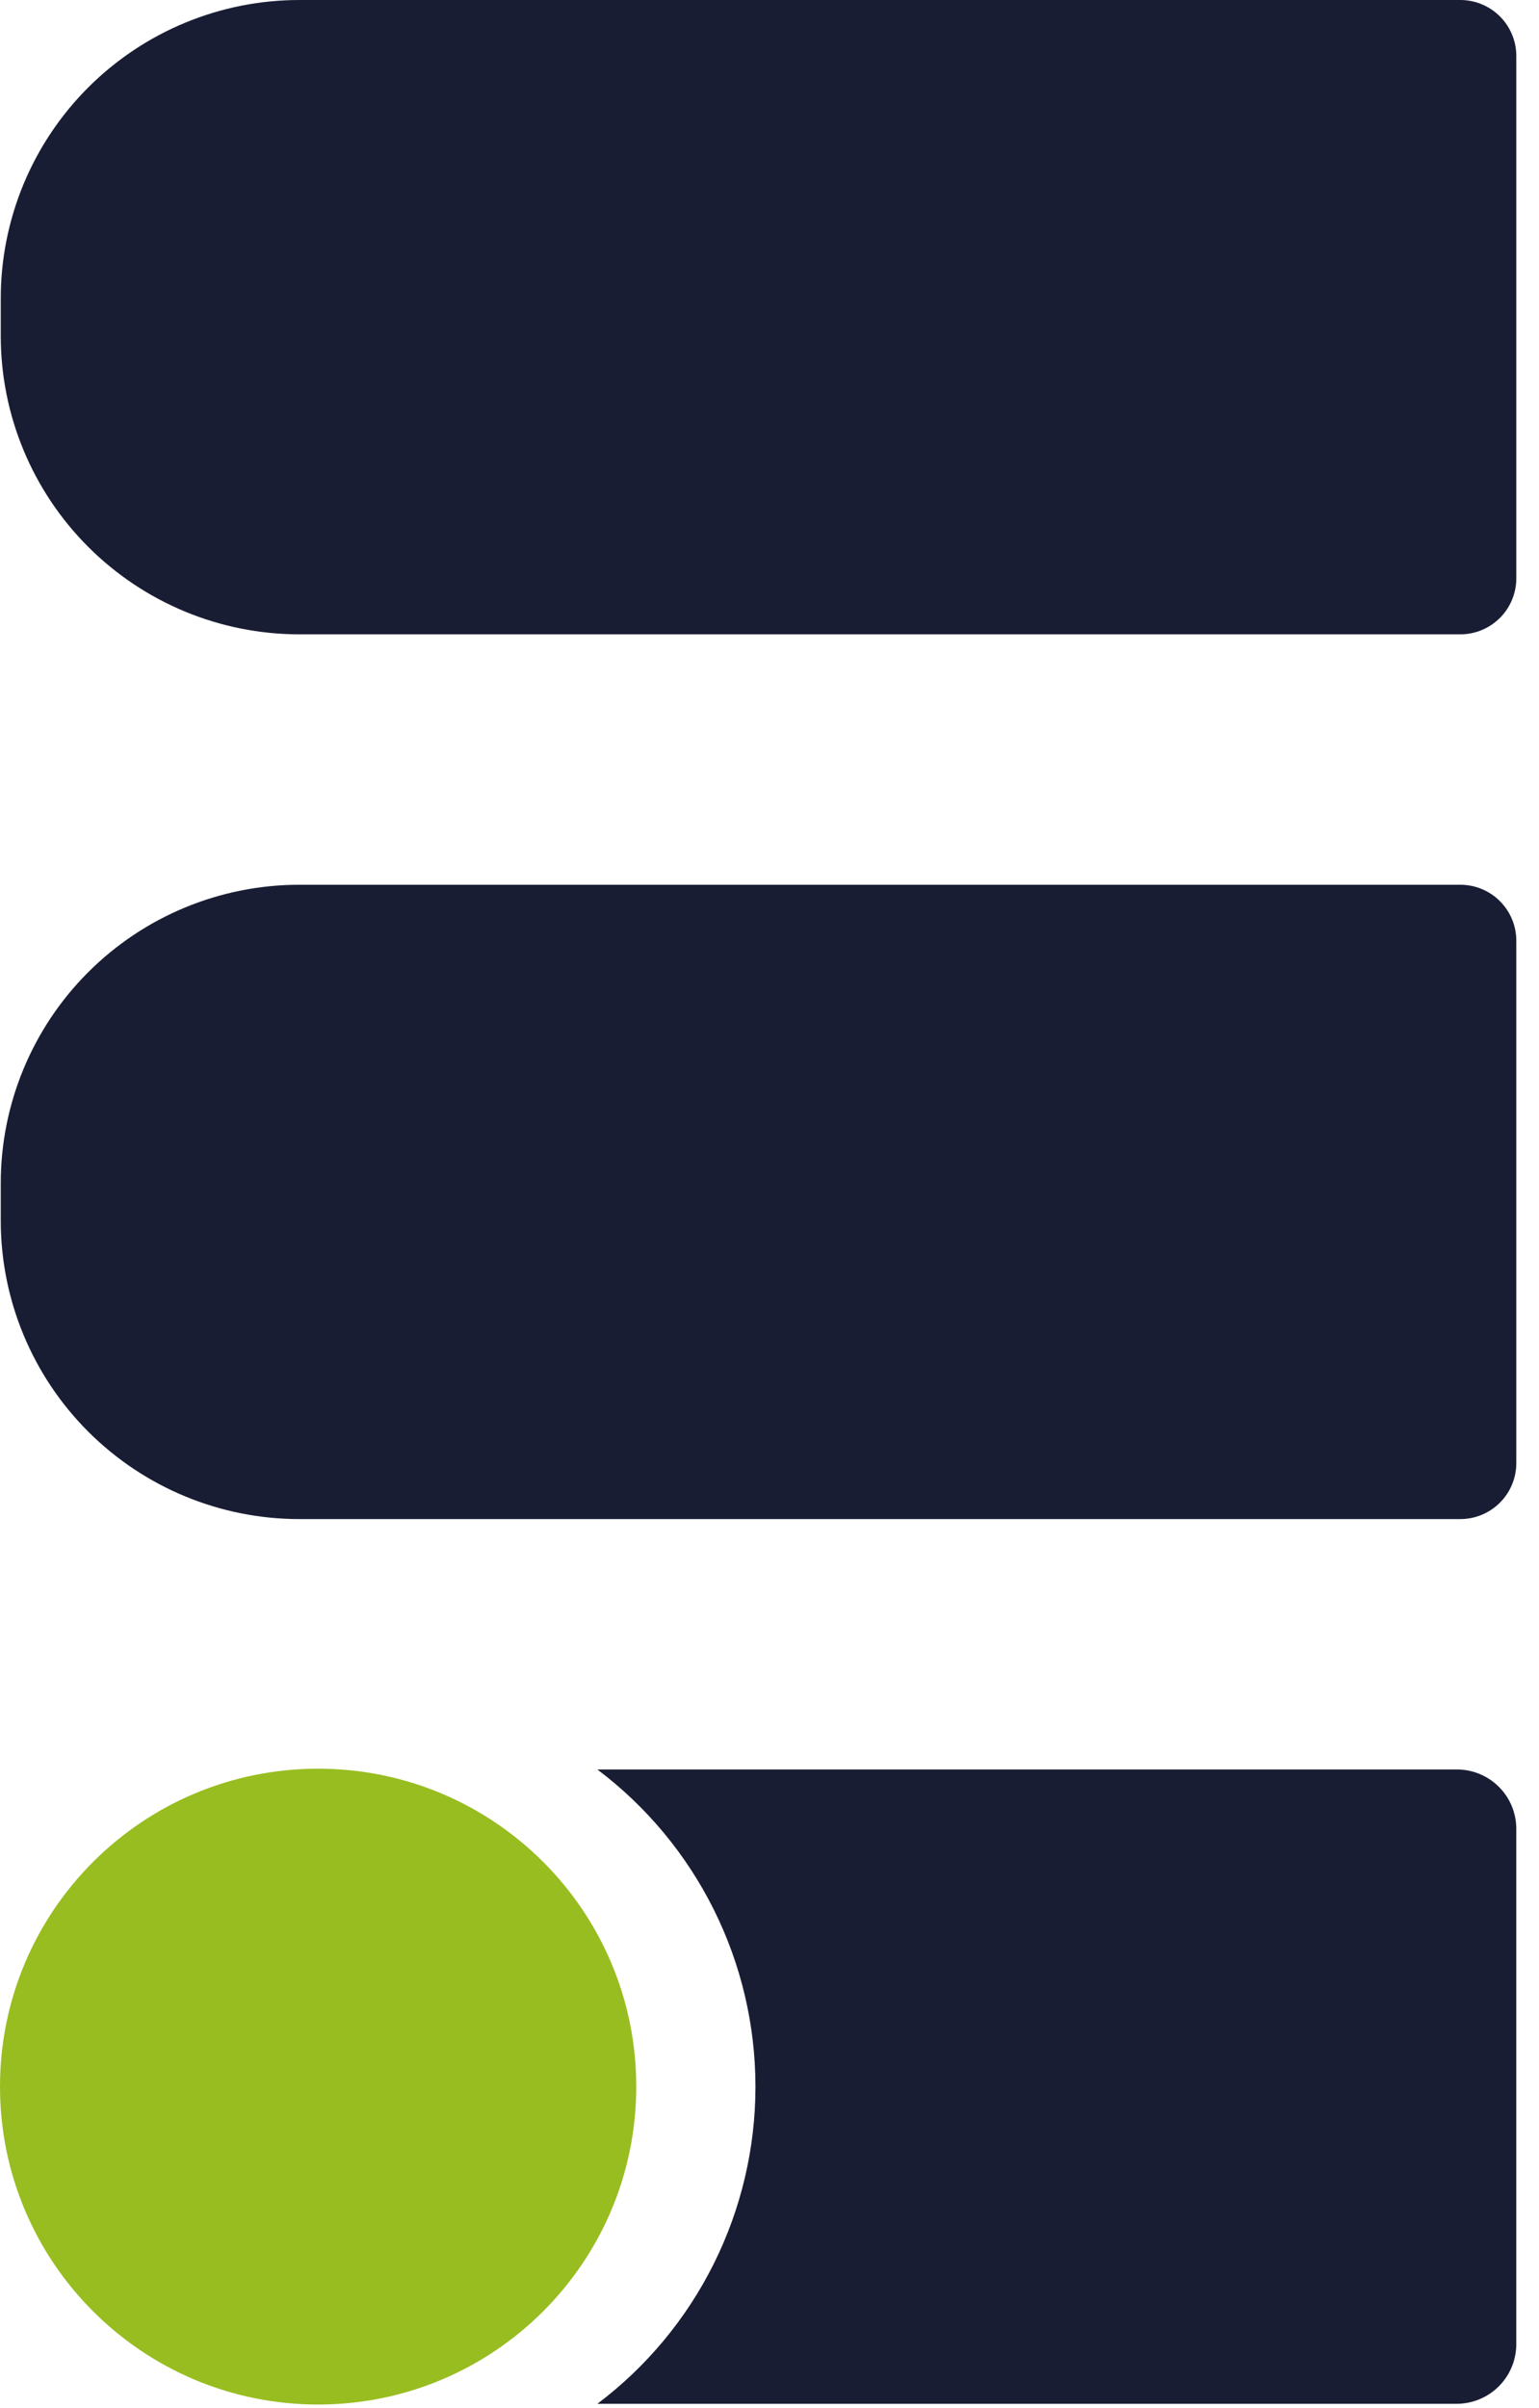 <svg width="62" height="97" viewBox="0 0 62 97" fill="none" xmlns="http://www.w3.org/2000/svg">
<path d="M61.085 73.648V94.435C61.083 94.751 61.019 95.063 60.896 95.354C60.773 95.645 60.594 95.909 60.37 96.131C60.145 96.353 59.878 96.528 59.585 96.647C59.293 96.766 58.979 96.826 58.663 96.824H24.066C26.045 95.332 27.649 93.402 28.754 91.185C29.859 88.968 30.434 86.526 30.434 84.049C30.434 81.573 29.859 79.13 28.754 76.913C27.649 74.696 26.045 72.766 24.066 71.274H58.663C58.979 71.27 59.292 71.328 59.584 71.445C59.877 71.563 60.144 71.737 60.369 71.958C60.594 72.178 60.773 72.441 60.896 72.731C61.019 73.022 61.083 73.333 61.085 73.648V73.648Z" fill="#191D34"/>
<path d="M61.086 2.254V23.296C61.086 23.894 60.848 24.468 60.425 24.89C60.002 25.313 59.428 25.551 58.83 25.551L12.064 25.551C8.872 25.551 5.811 24.284 3.555 22.029C1.298 19.774 0.03 16.716 0.03 13.527V12.024C0.03 8.835 1.298 5.777 3.555 3.522C5.811 1.267 8.872 0 12.064 0L58.83 0C59.428 0 60.002 0.238 60.425 0.66C60.848 1.083 61.086 1.657 61.086 2.254V2.254Z" fill="#191D34"/>
<path d="M61.086 37.891V58.933C61.086 59.531 60.848 60.104 60.425 60.527C60.002 60.95 59.428 61.188 58.83 61.188H12.064C8.872 61.188 5.811 59.921 3.555 57.666C1.298 55.411 0.03 52.353 0.03 49.164V47.661C0.03 44.472 1.298 41.413 3.555 39.158C5.811 36.904 8.872 35.637 12.064 35.637H58.83C59.428 35.637 60.002 35.874 60.425 36.297C60.848 36.72 61.086 37.293 61.086 37.891V37.891Z" fill="#191D34"/>
<path d="M12.816 96.853C19.894 96.853 25.632 91.12 25.632 84.048C25.632 76.975 19.894 71.242 12.816 71.242C5.738 71.242 0 76.975 0 84.048C0 91.12 5.738 96.853 12.816 96.853Z" fill="#98BD20"/>
</svg>
